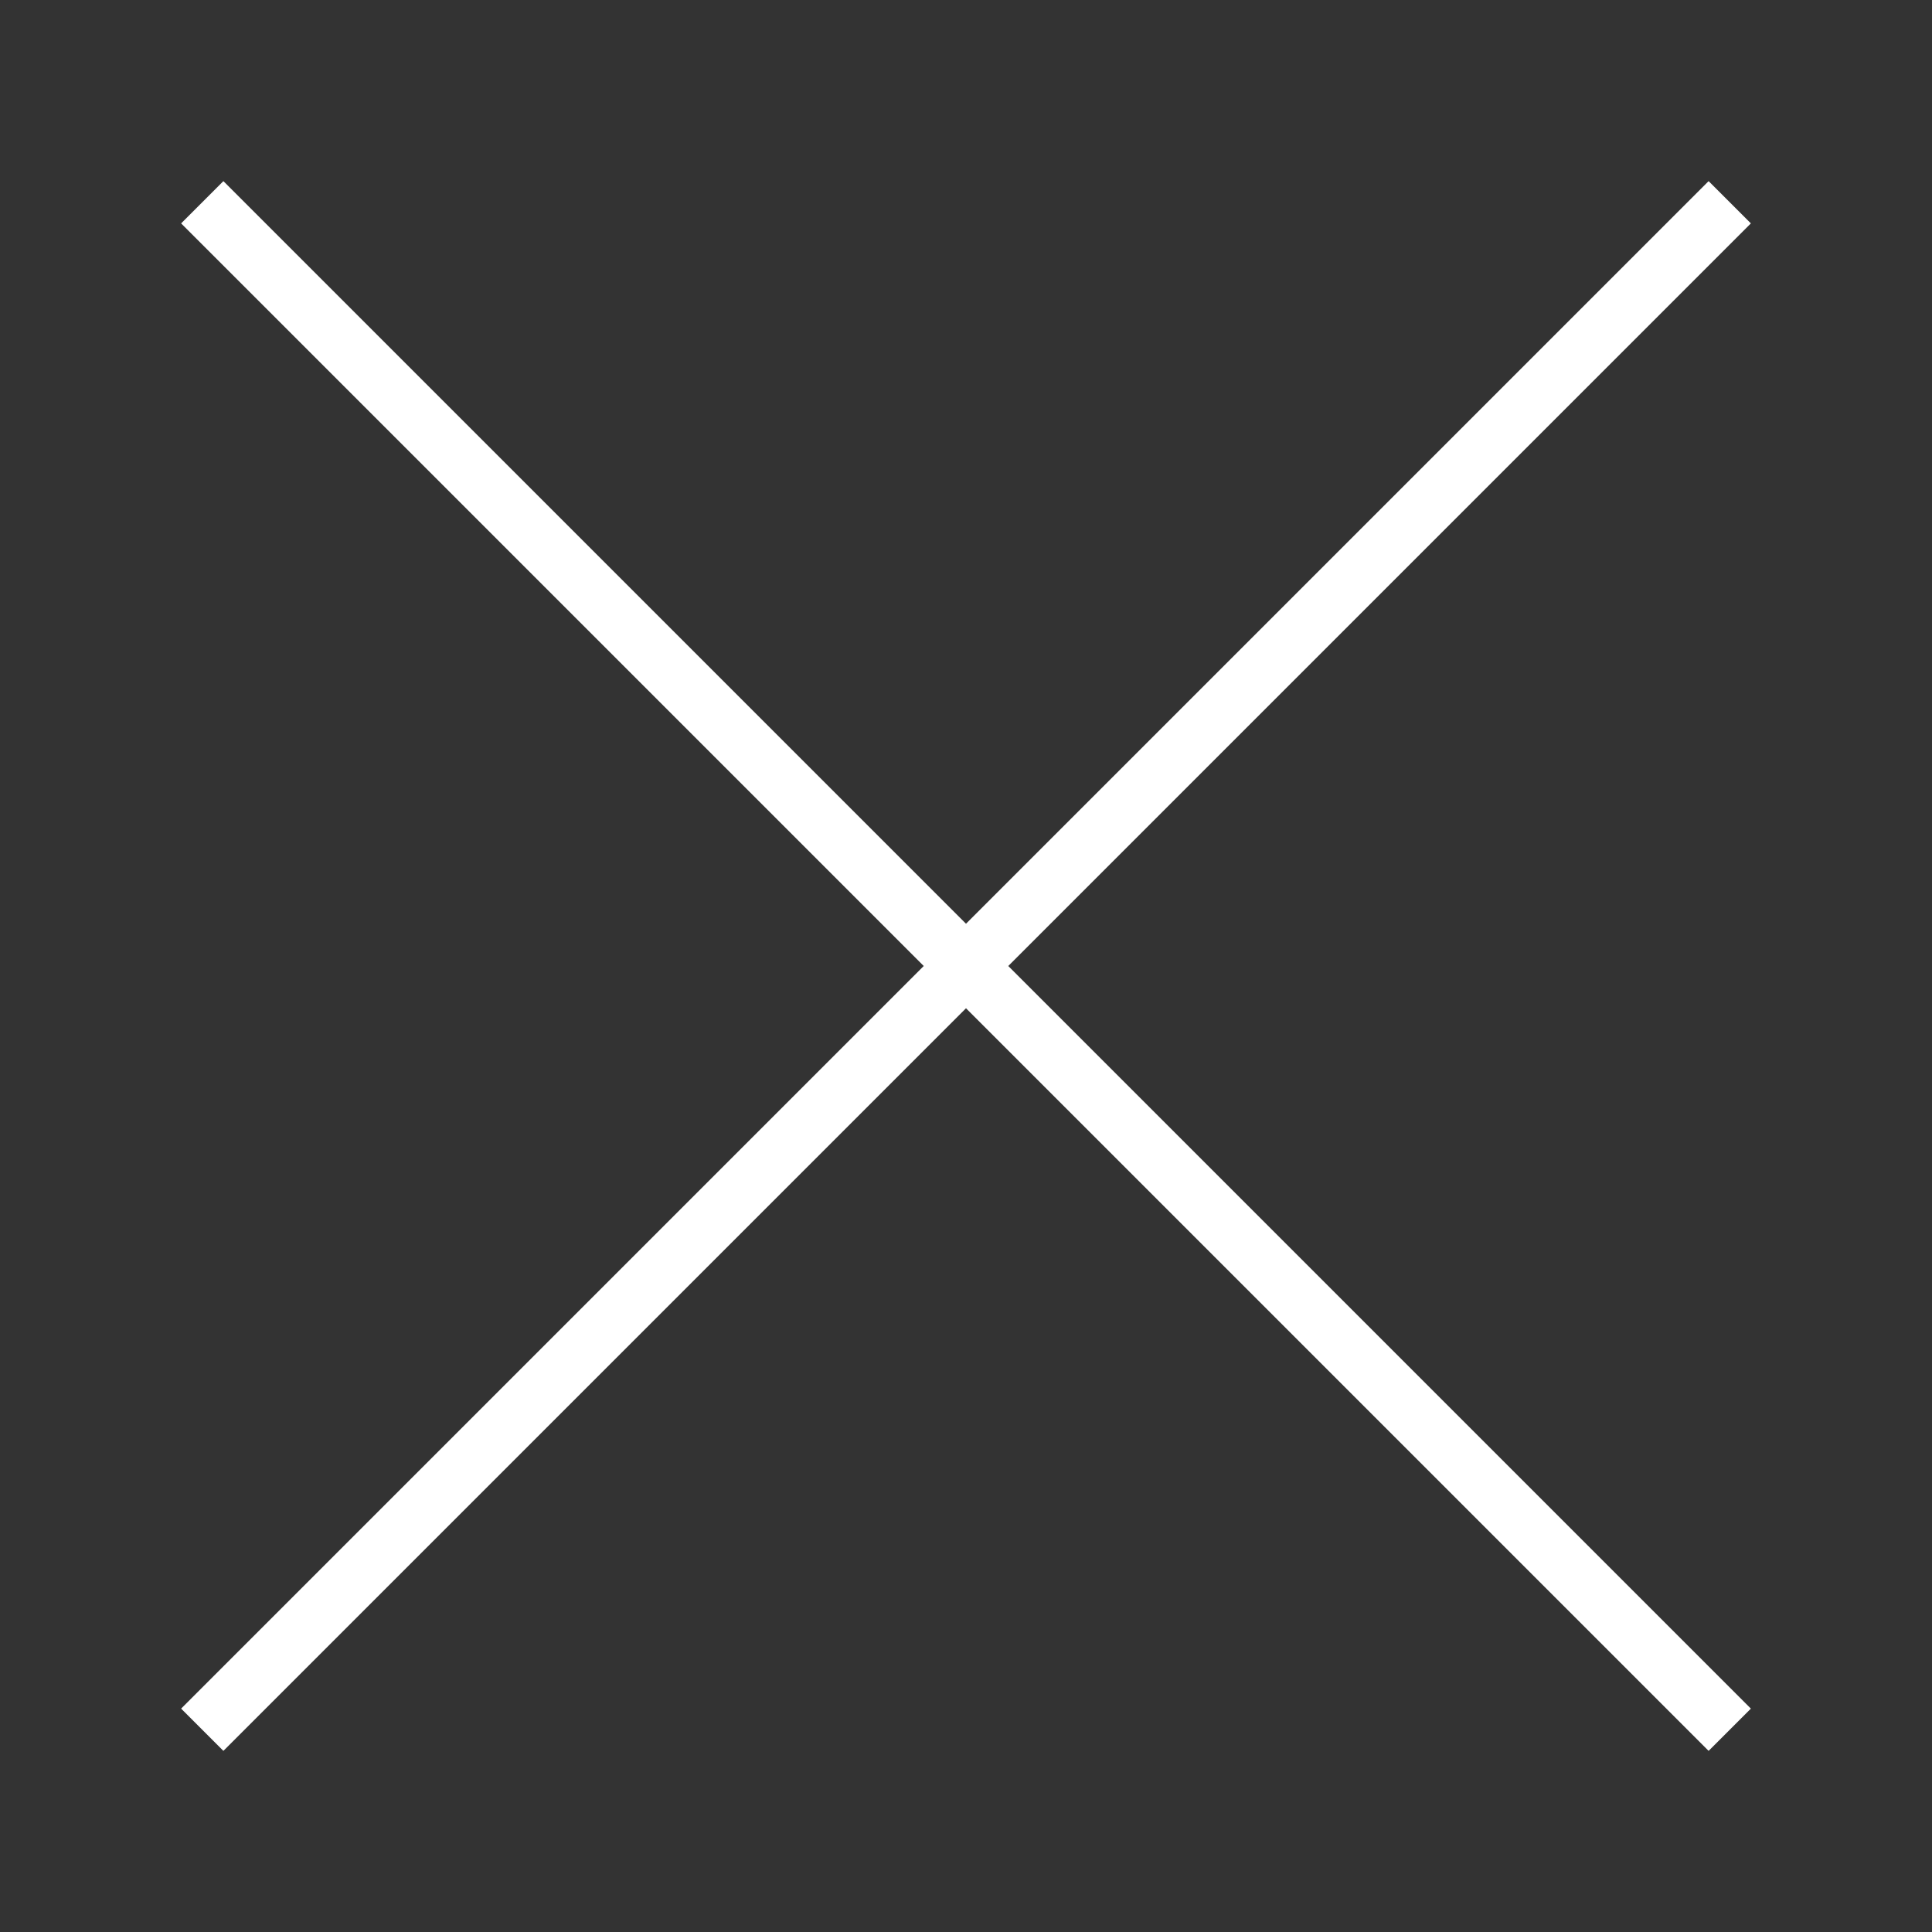 <?xml version="1.0" encoding="utf-8"?>
<!-- Generator: Adobe Illustrator 19.0.0, SVG Export Plug-In . SVG Version: 6.00 Build 0)  -->
<svg version="1.1" id="Layer_1" xmlns="http://www.w3.org/2000/svg" xmlns:xlink="http://www.w3.org/1999/xlink" x="0px" y="0px"
	 viewBox="-281 404.9 32 32" style="enable-background:new -281 404.9 32 32;" xml:space="preserve">
<rect x="-281" y="404.9" width="32" height="32" fill="#333333" stroke="none"/>
<style type="text/css">
	.st0{fill:#FFFFFF;}
</style>
<polygon class="st0" points="-252,433.2 -264.3,420.9 -252,408.6 -252.7,407.9 -265,420.2 -277.3,407.9 -278,408.6 -265.7,420.9
	-278,433.2 -277.3,433.9 -265,421.6 -252.7,433.9 "/>
</svg>